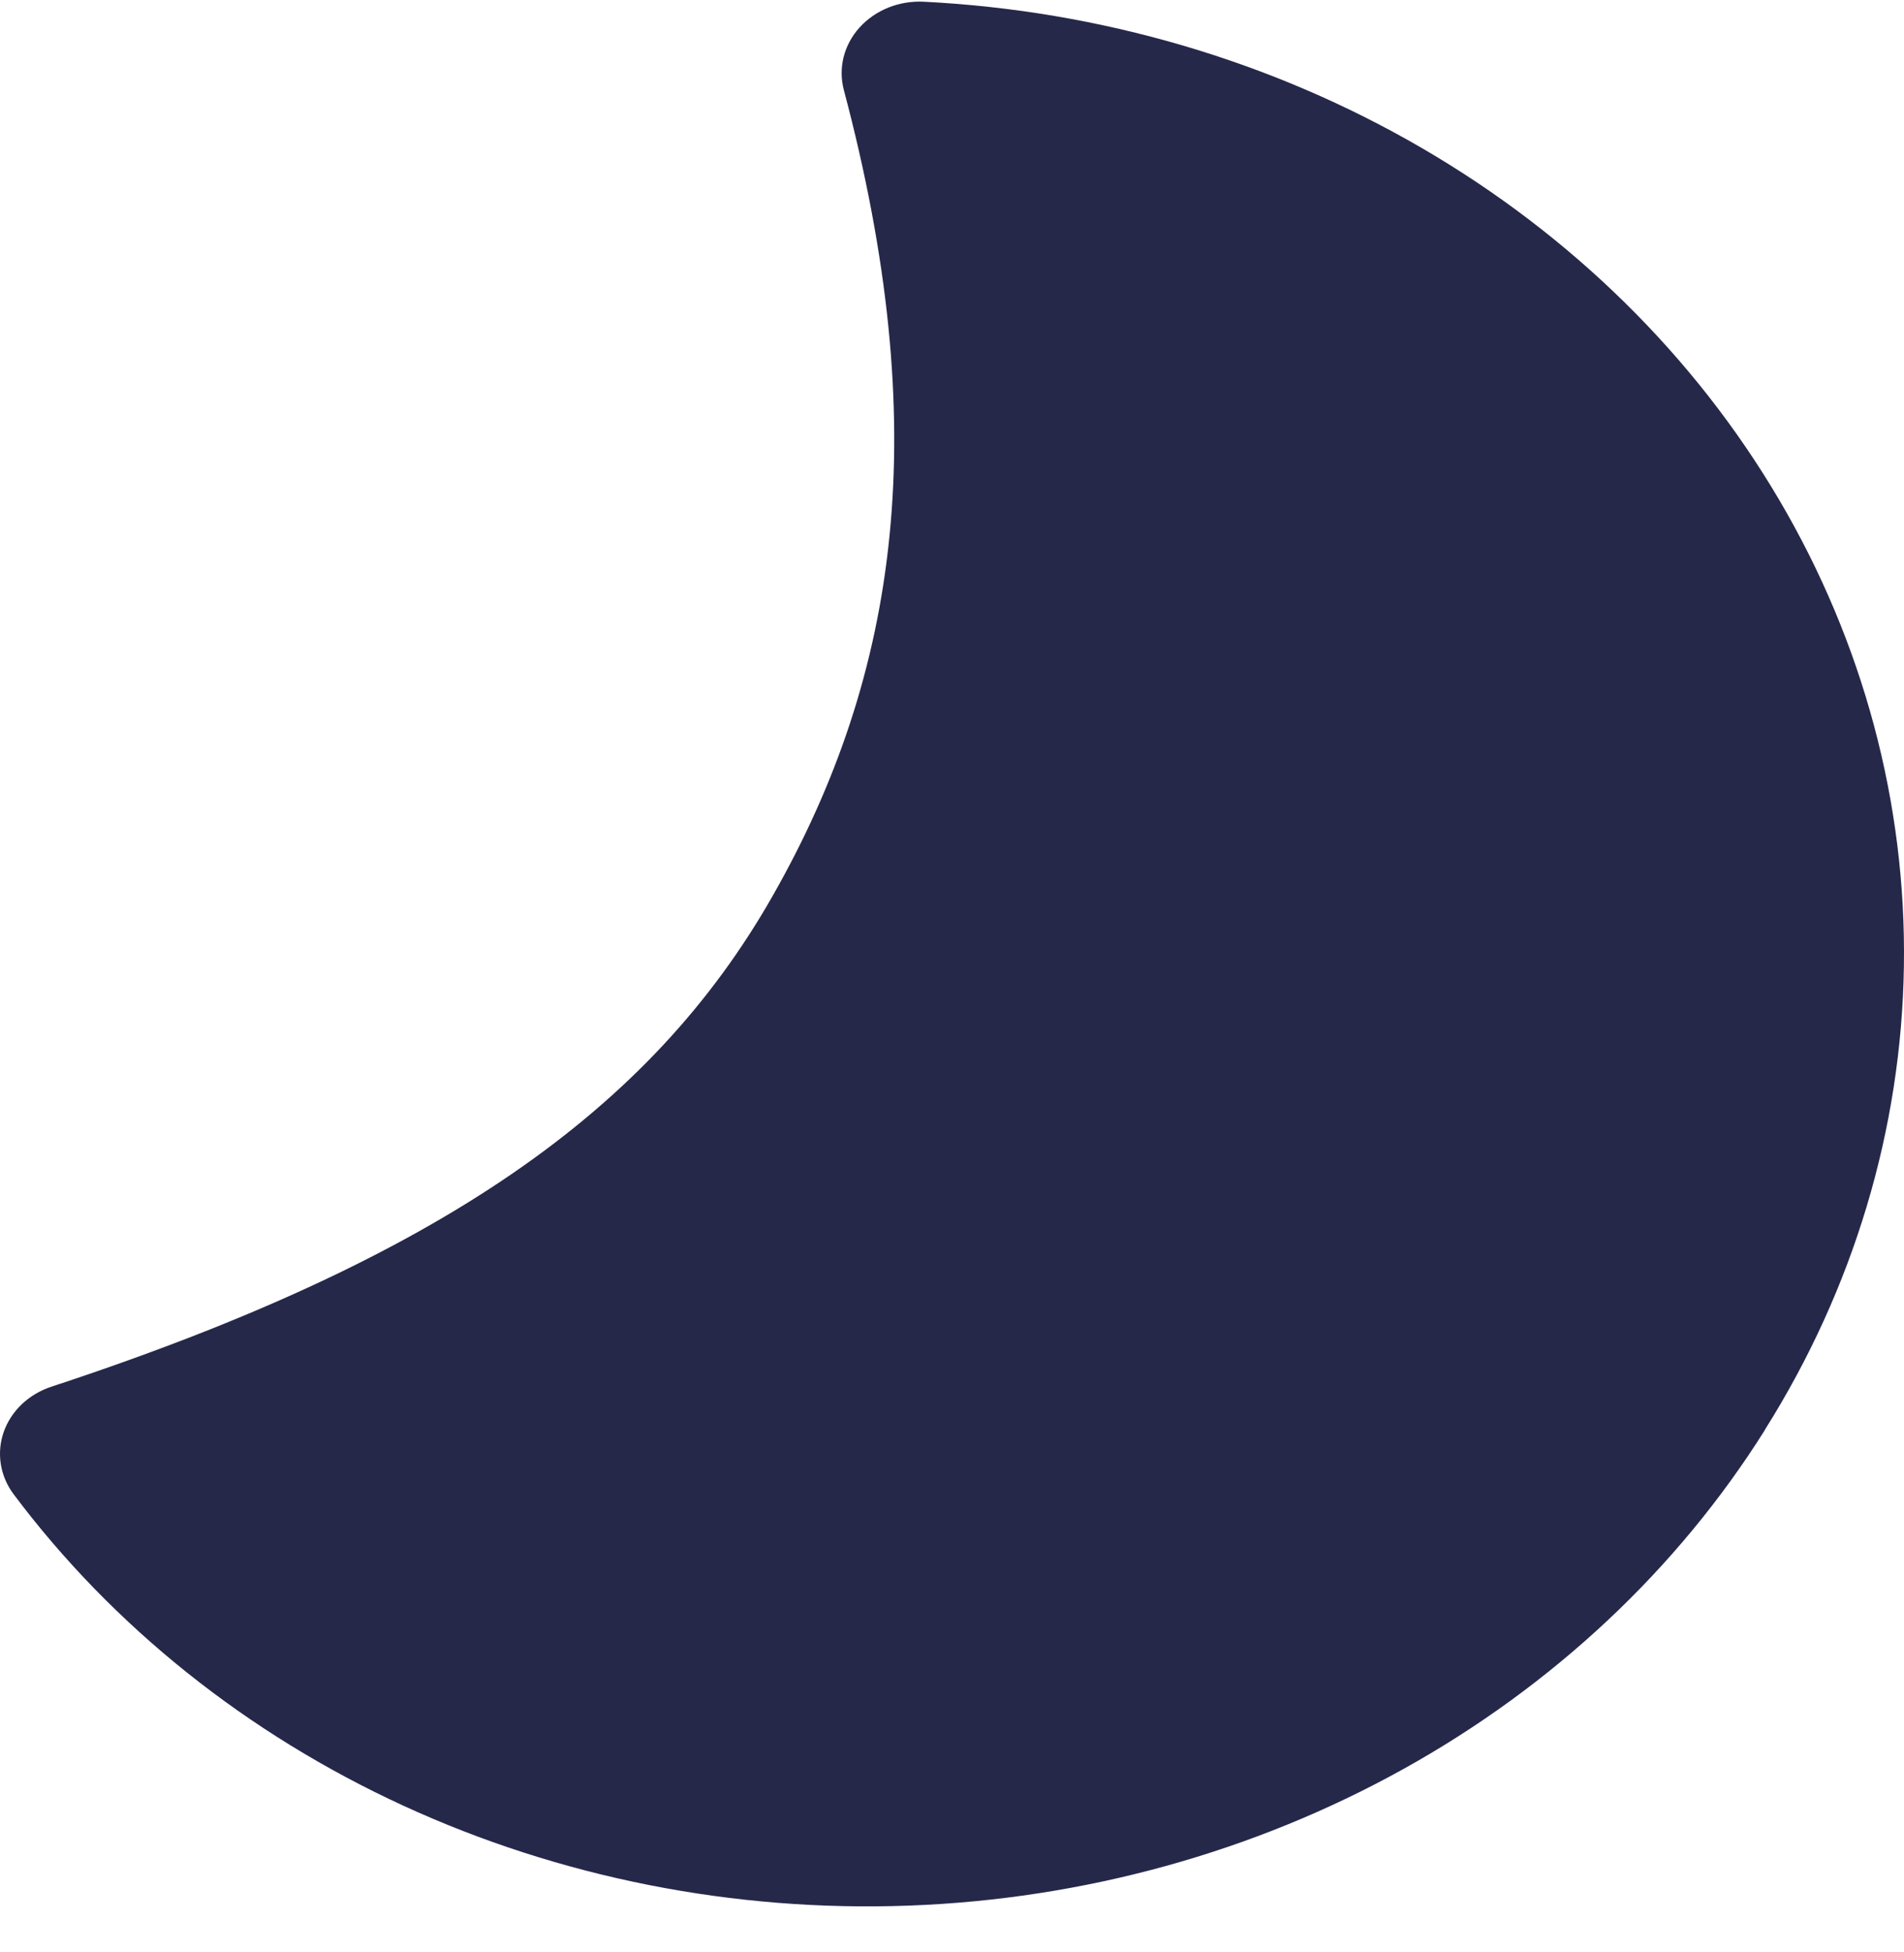<svg width="40" height="41" viewBox="0 0 40 41" fill="none" xmlns="http://www.w3.org/2000/svg">
<path d="M37.082 30.023C35.245 32.949 32.632 35.4 29.486 37.148C26.34 38.895 22.764 39.883 19.091 40.018C15.418 40.153 11.767 39.432 8.479 37.922C5.191 36.411 2.373 34.161 0.287 31.38C0.145 31.191 0.053 30.974 0.017 30.747C-0.019 30.519 0.002 30.287 0.079 30.069C0.156 29.85 0.287 29.651 0.461 29.486C0.635 29.322 0.848 29.196 1.084 29.119C9.286 26.421 13.679 23.295 16.227 18.823C18.912 14.115 19.605 8.958 17.728 1.891C17.668 1.664 17.666 1.426 17.723 1.198C17.781 0.97 17.895 0.757 18.058 0.577C18.221 0.397 18.427 0.254 18.661 0.16C18.895 0.066 19.149 0.024 19.403 0.036C23.121 0.222 26.725 1.28 29.871 3.109C33.017 4.939 35.599 7.479 37.372 10.487C39.145 13.495 40.049 16.87 39.998 20.29C39.947 23.711 38.942 27.062 37.079 30.023H37.082Z" fill="#26284A"/>
</svg>
